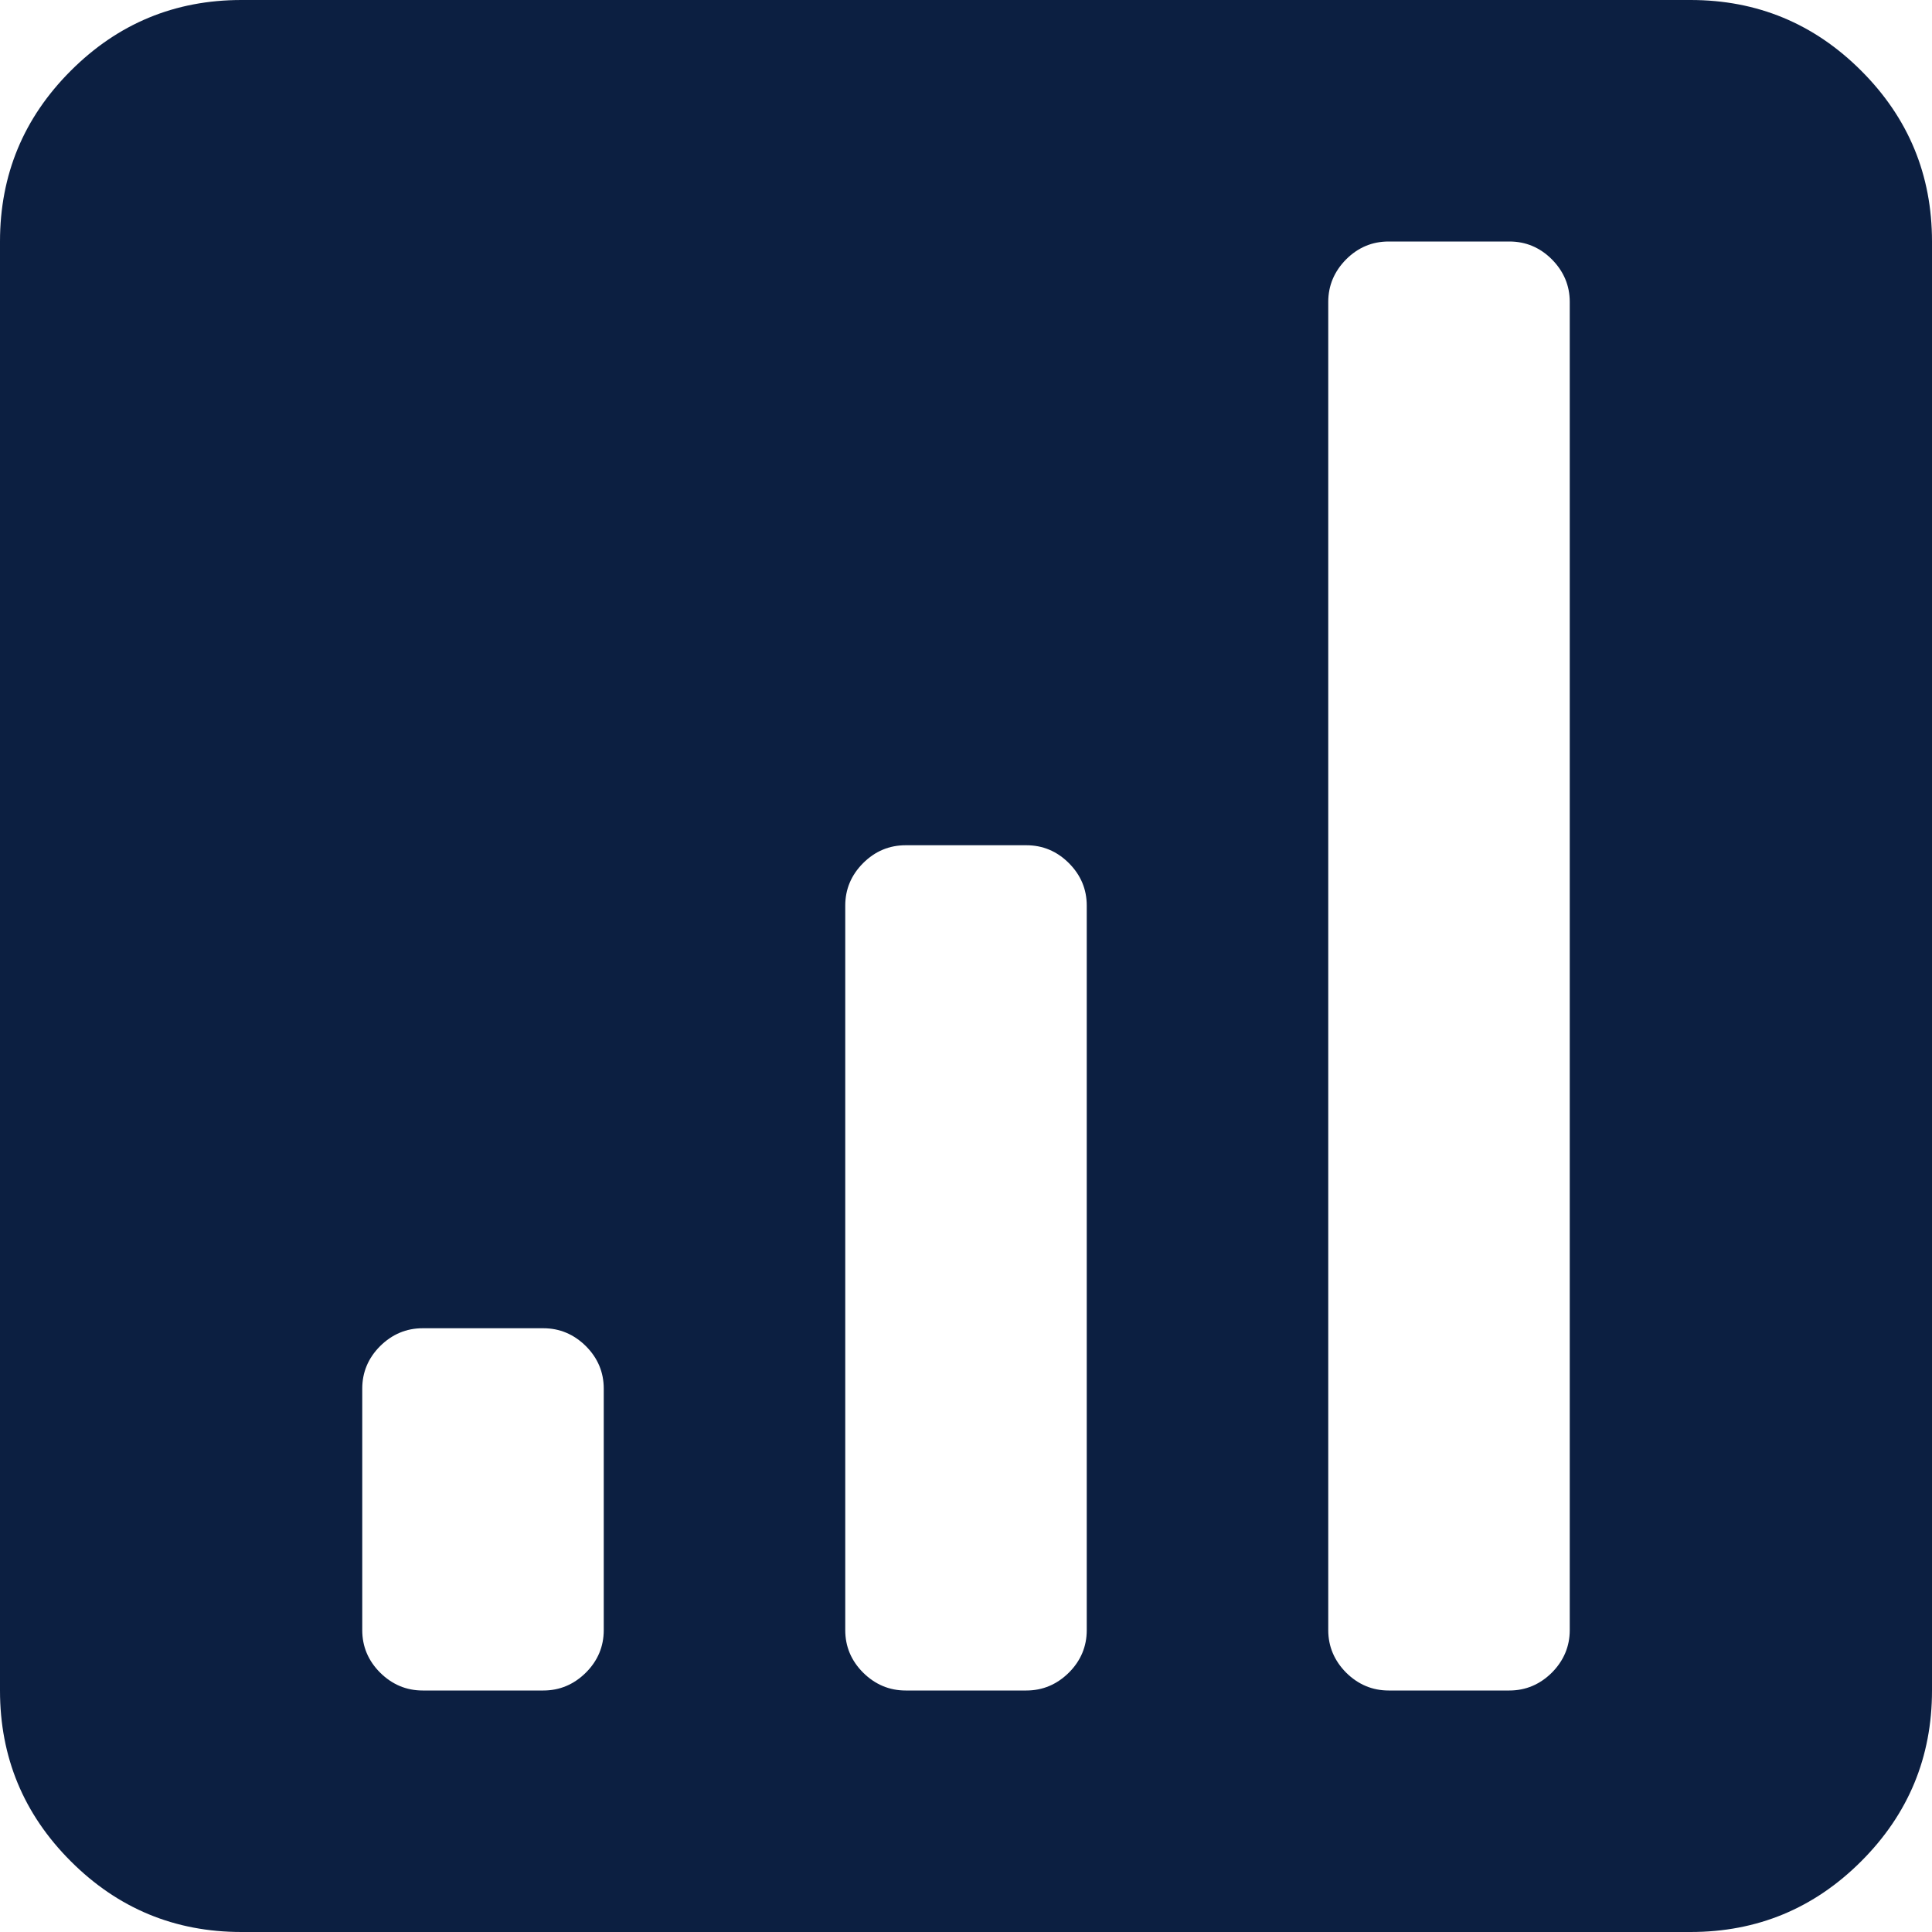 <svg width="16" height="16" viewBox="0 0 16 16" fill="none" xmlns="http://www.w3.org/2000/svg">
<path d="M14 16H2C1.448 16 0.977 15.805 0.586 15.414C0.195 15.023 0 14.552 0 14V2C0 1.448 0.195 0.977 0.586 0.586C0.977 0.195 1.448 0 2 0H14C14.552 0 15.023 0.195 15.414 0.586C15.805 0.977 16 1.448 16 2V14C16 14.552 15.805 15.023 15.414 15.414C15.023 15.805 14.552 16 14 16ZM5 11.5C5 11.365 4.951 11.247 4.852 11.148C4.753 11.05 4.635 11 4.5 11H3.5C3.365 11 3.247 11.05 3.148 11.148C3.049 11.247 3 11.365 3 11.5V13.5C3 13.635 3.049 13.753 3.148 13.852C3.247 13.95 3.365 14 3.5 14H4.5C4.635 14 4.753 13.95 4.852 13.852C4.951 13.753 5 13.635 5 13.5V11.5ZM9 7.5C9 7.365 8.951 7.247 8.852 7.148C8.753 7.049 8.635 7 8.5 7H7.5C7.365 7 7.247 7.049 7.148 7.148C7.049 7.247 7 7.365 7 7.5V13.5C7 13.635 7.049 13.753 7.148 13.852C7.247 13.95 7.365 14 7.5 14H8.5C8.635 14 8.753 13.95 8.852 13.852C8.951 13.753 9 13.635 9 13.5V7.5ZM13 2.5C13 2.365 12.95 2.247 12.852 2.148C12.753 2.049 12.635 2 12.5 2H11.5C11.365 2 11.247 2.049 11.148 2.148C11.05 2.247 11 2.365 11 2.5V13.5C11 13.635 11.05 13.753 11.148 13.852C11.247 13.95 11.365 14 11.5 14H12.5C12.635 14 12.753 13.95 12.852 13.852C12.95 13.753 13 13.635 13 13.5V2.5Z" fill="#0C1F41"/>
</svg>

